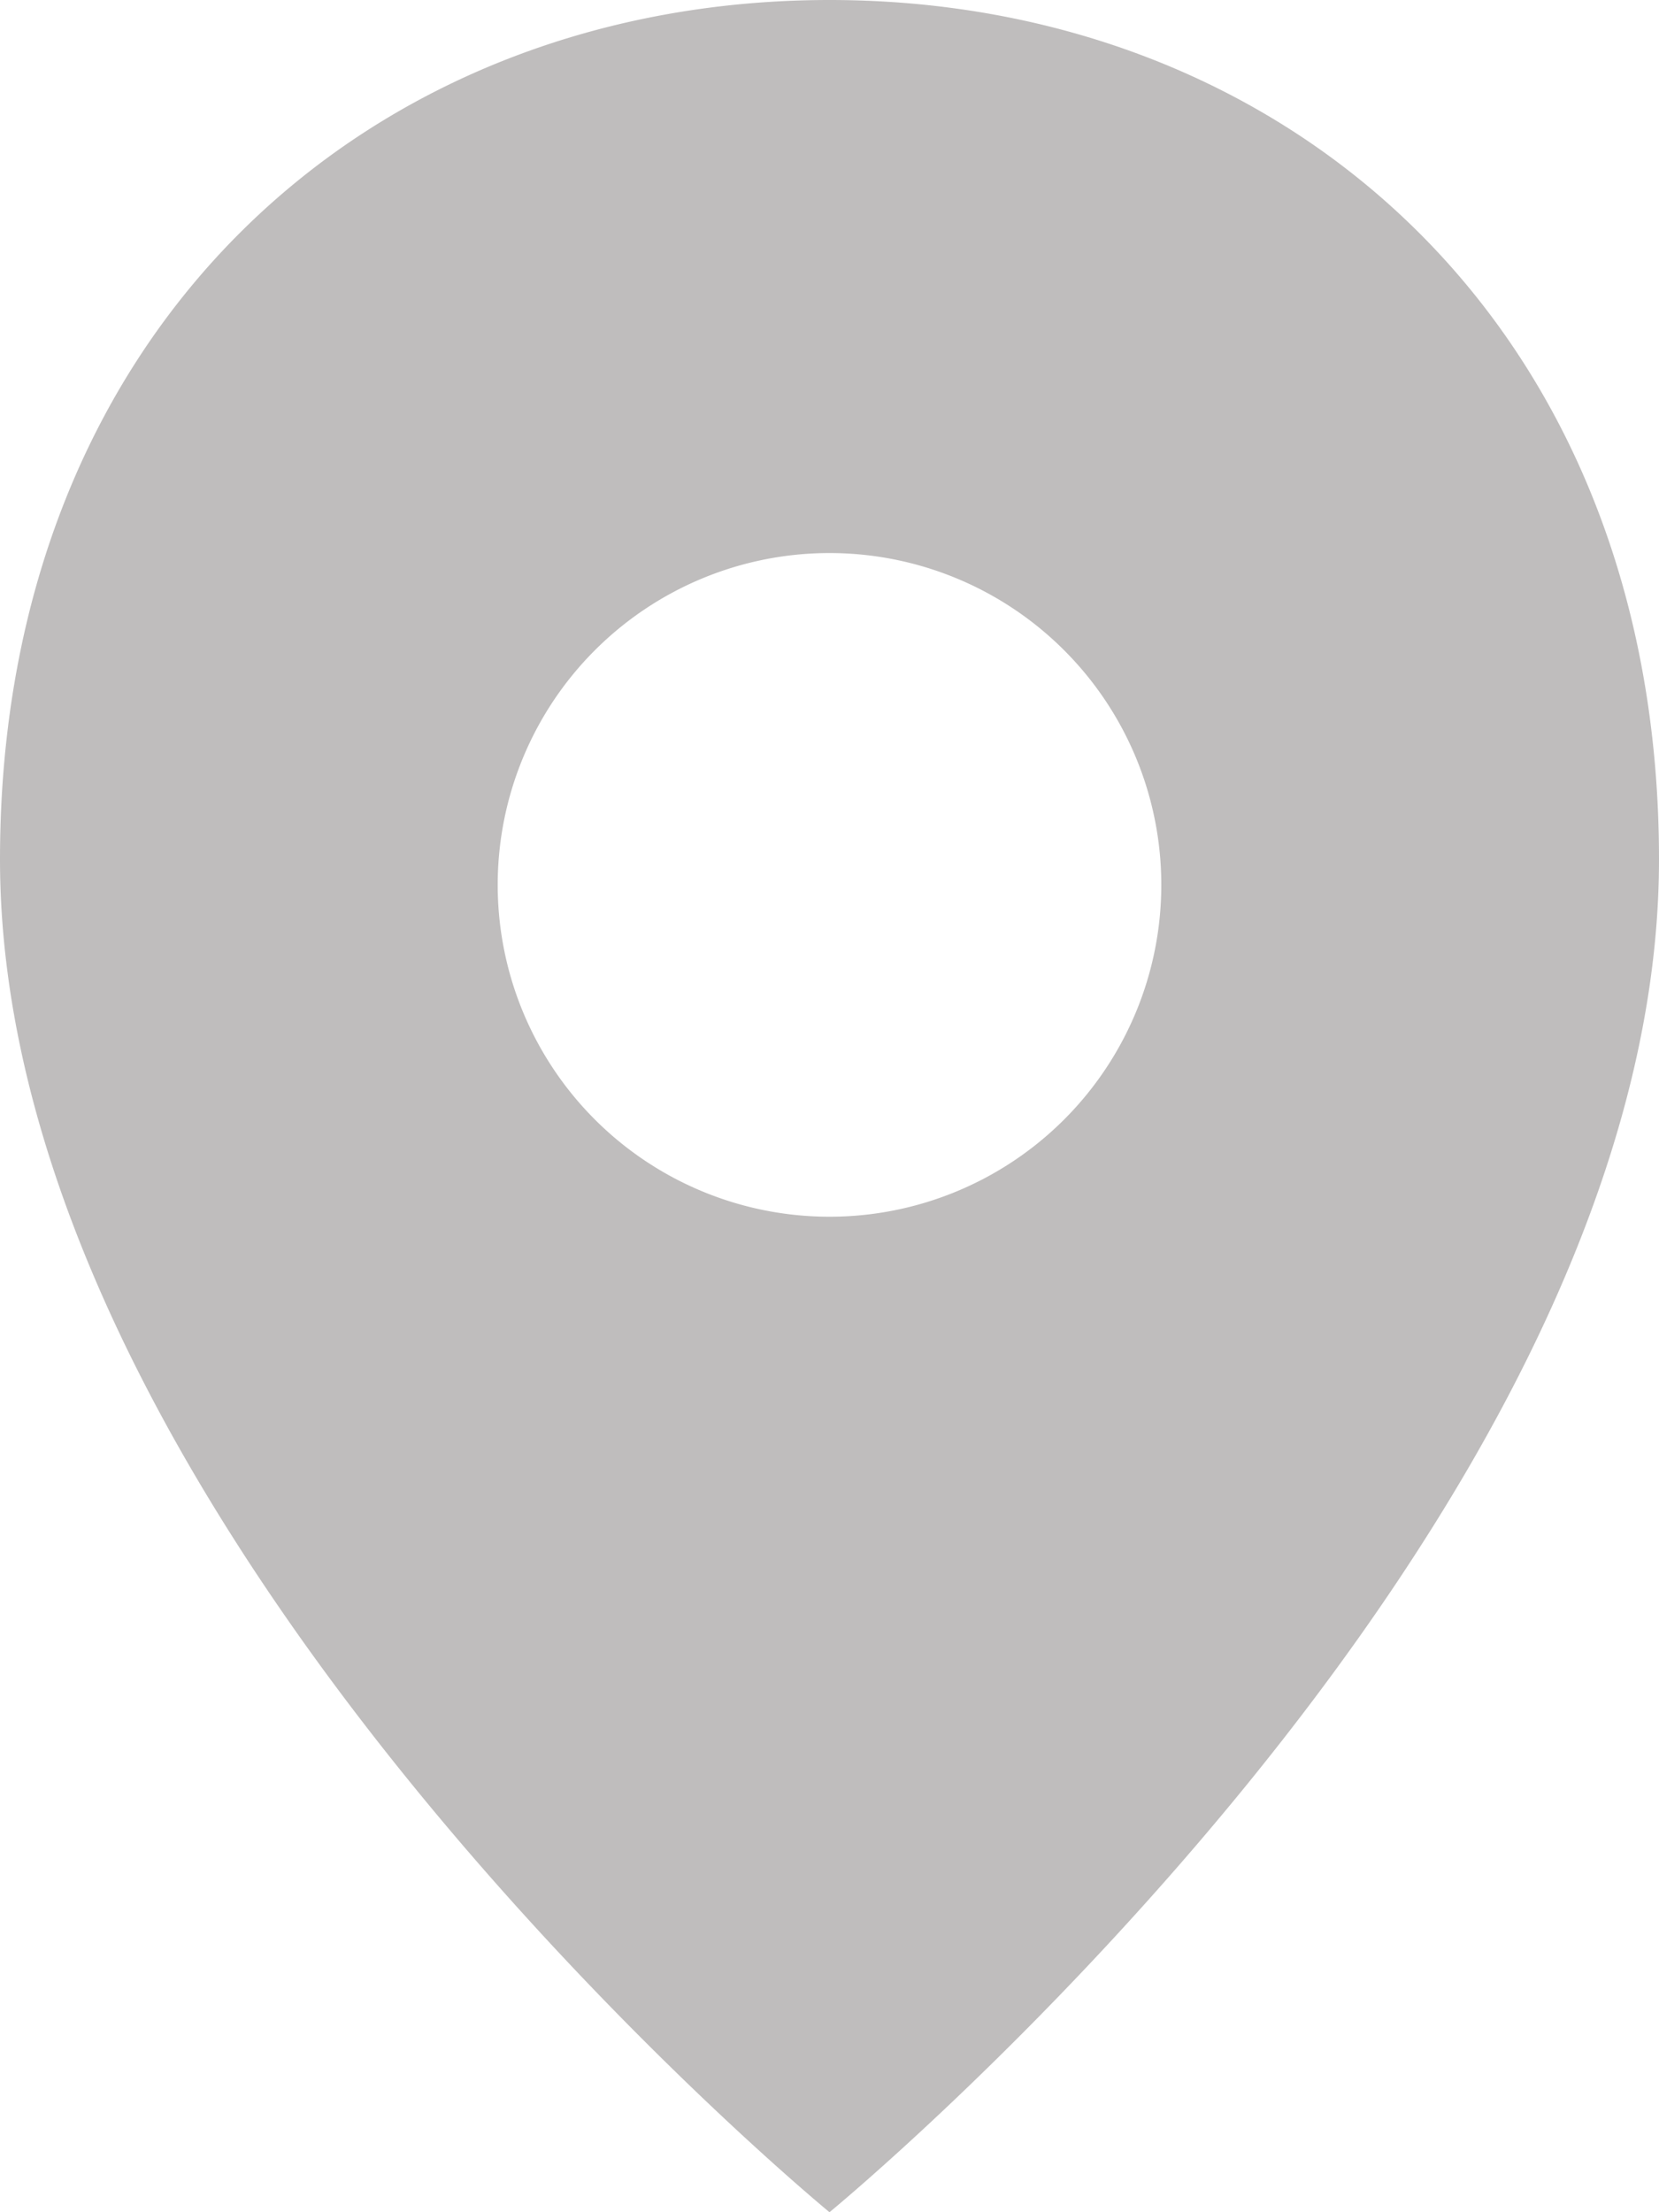 <svg xmlns="http://www.w3.org/2000/svg" width="15" height="20" viewBox="0 0 15 20">
  <path id="パス_6461" data-name="パス 6461" d="M18,8c-4.136,0-7.5,2.945-7.5,7.769C10.5,21.846,18,28,18,28s7.5-6.154,7.5-12.231C25.5,10.945,22.136,8,18,8Zm0,11a3,3,0,1,1,3-3A3,3,0,0,1,18,19Z" transform="translate(-10.5 -8)" fill="#bfbdbd"/>
</svg>
